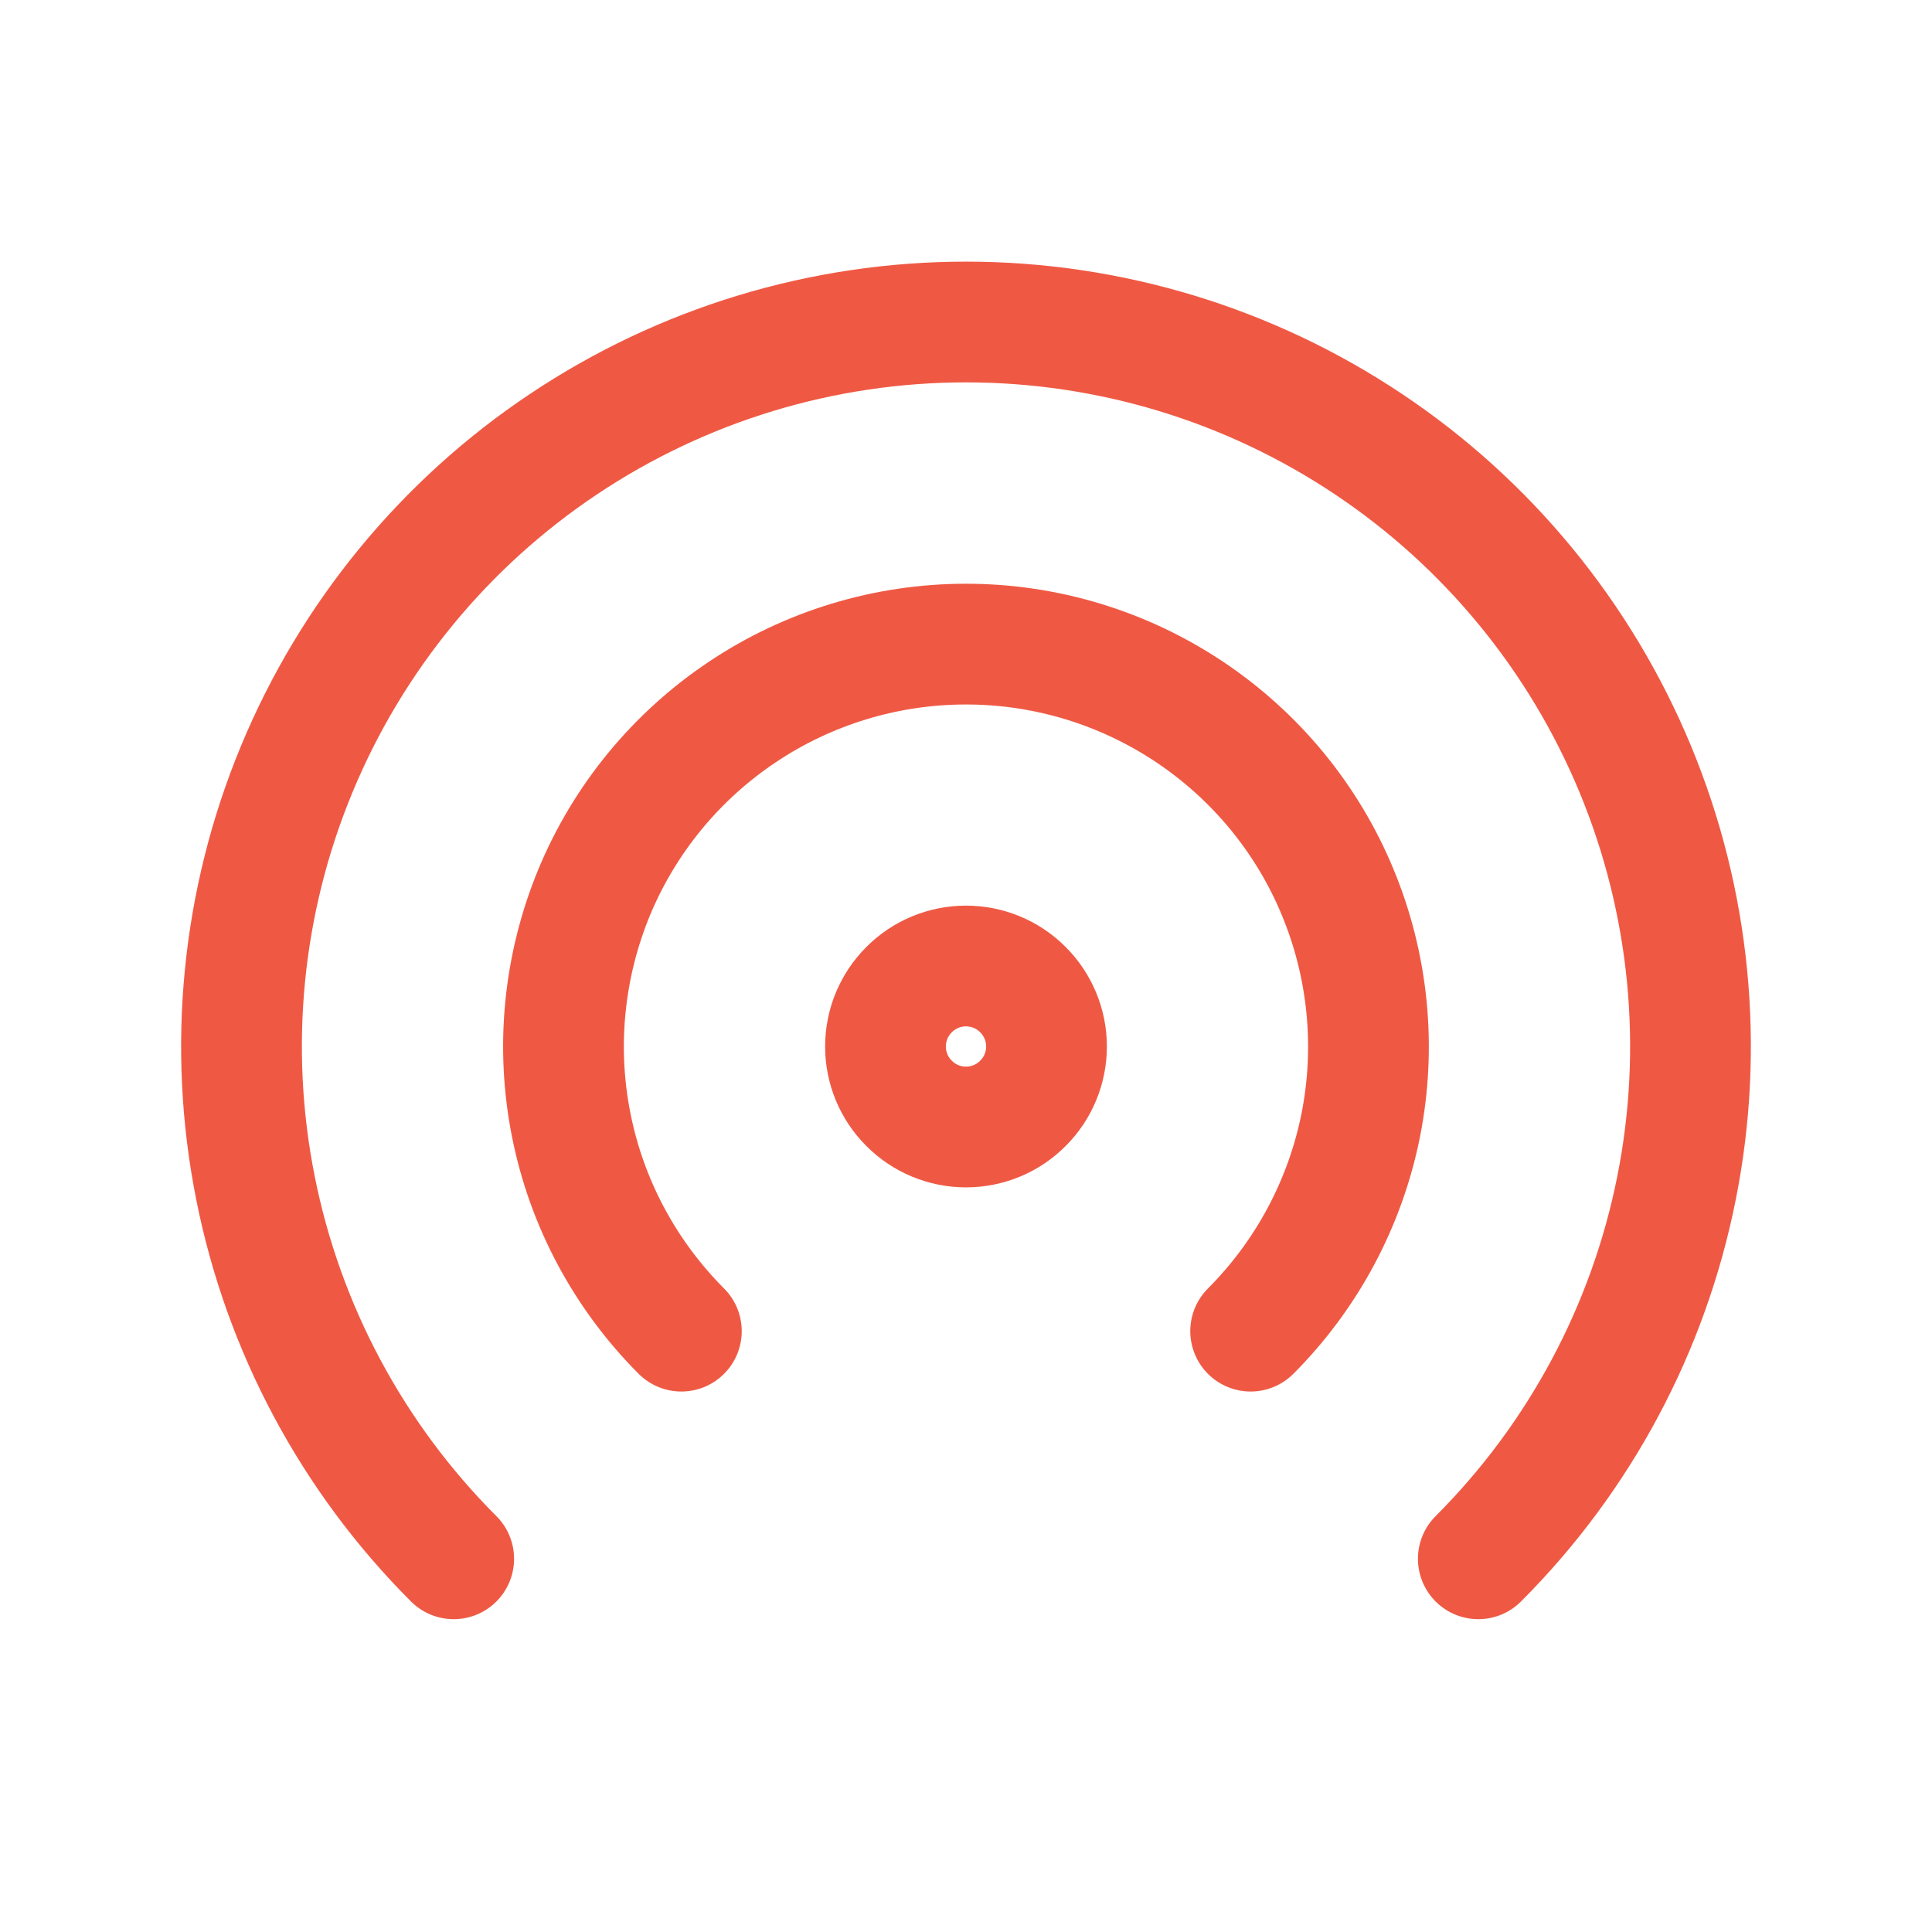 <svg width="18" height="18" viewBox="0 0 18 18" fill="none" xmlns="http://www.w3.org/2000/svg">
<g clip-path="url(#clip0_305_3039)">
<path d="M13.773 14.523C14.717 13.579 15.36 12.376 15.62 11.067C15.881 9.758 15.747 8.4 15.236 7.167C14.725 5.934 13.86 4.879 12.75 4.138C11.64 3.396 10.335 3 9 3C7.665 3 6.36 3.396 5.25 4.138C4.14 4.879 3.275 5.934 2.764 7.167C2.253 8.4 2.119 9.758 2.38 11.067C2.64 12.376 3.283 13.579 4.227 14.523" stroke="#EF5944" stroke-width="1.125" stroke-linecap="round" stroke-linejoin="round"/>
<path d="M11.652 12.402C12.176 11.877 12.533 11.209 12.678 10.482C12.822 9.755 12.748 9.001 12.464 8.315C12.181 7.63 11.7 7.045 11.083 6.633C10.466 6.221 9.742 6.001 9 6.001C8.258 6.001 7.533 6.221 6.917 6.633C6.3 7.045 5.819 7.63 5.535 8.315C5.252 9.001 5.177 9.755 5.322 10.482C5.466 11.209 5.824 11.877 6.348 12.402" stroke="#EF5944" stroke-width="1.125" stroke-linecap="round" stroke-linejoin="round"/>
<path d="M8.25 9.75C8.25 9.949 8.329 10.14 8.47 10.28C8.61 10.421 8.801 10.5 9 10.5C9.199 10.5 9.39 10.421 9.53 10.28C9.671 10.14 9.75 9.949 9.75 9.75C9.75 9.551 9.671 9.36 9.53 9.22C9.39 9.079 9.199 9 9 9C8.801 9 8.61 9.079 8.47 9.22C8.329 9.36 8.25 9.551 8.25 9.75Z" stroke="#EF5944" stroke-width="1.125" stroke-linecap="round" stroke-linejoin="round"/>
</g>
<defs>
<clipPath id="clip0_305_3039">
<rect width="18" height="18" fill="white"/>
</clipPath>
</defs>
</svg>
